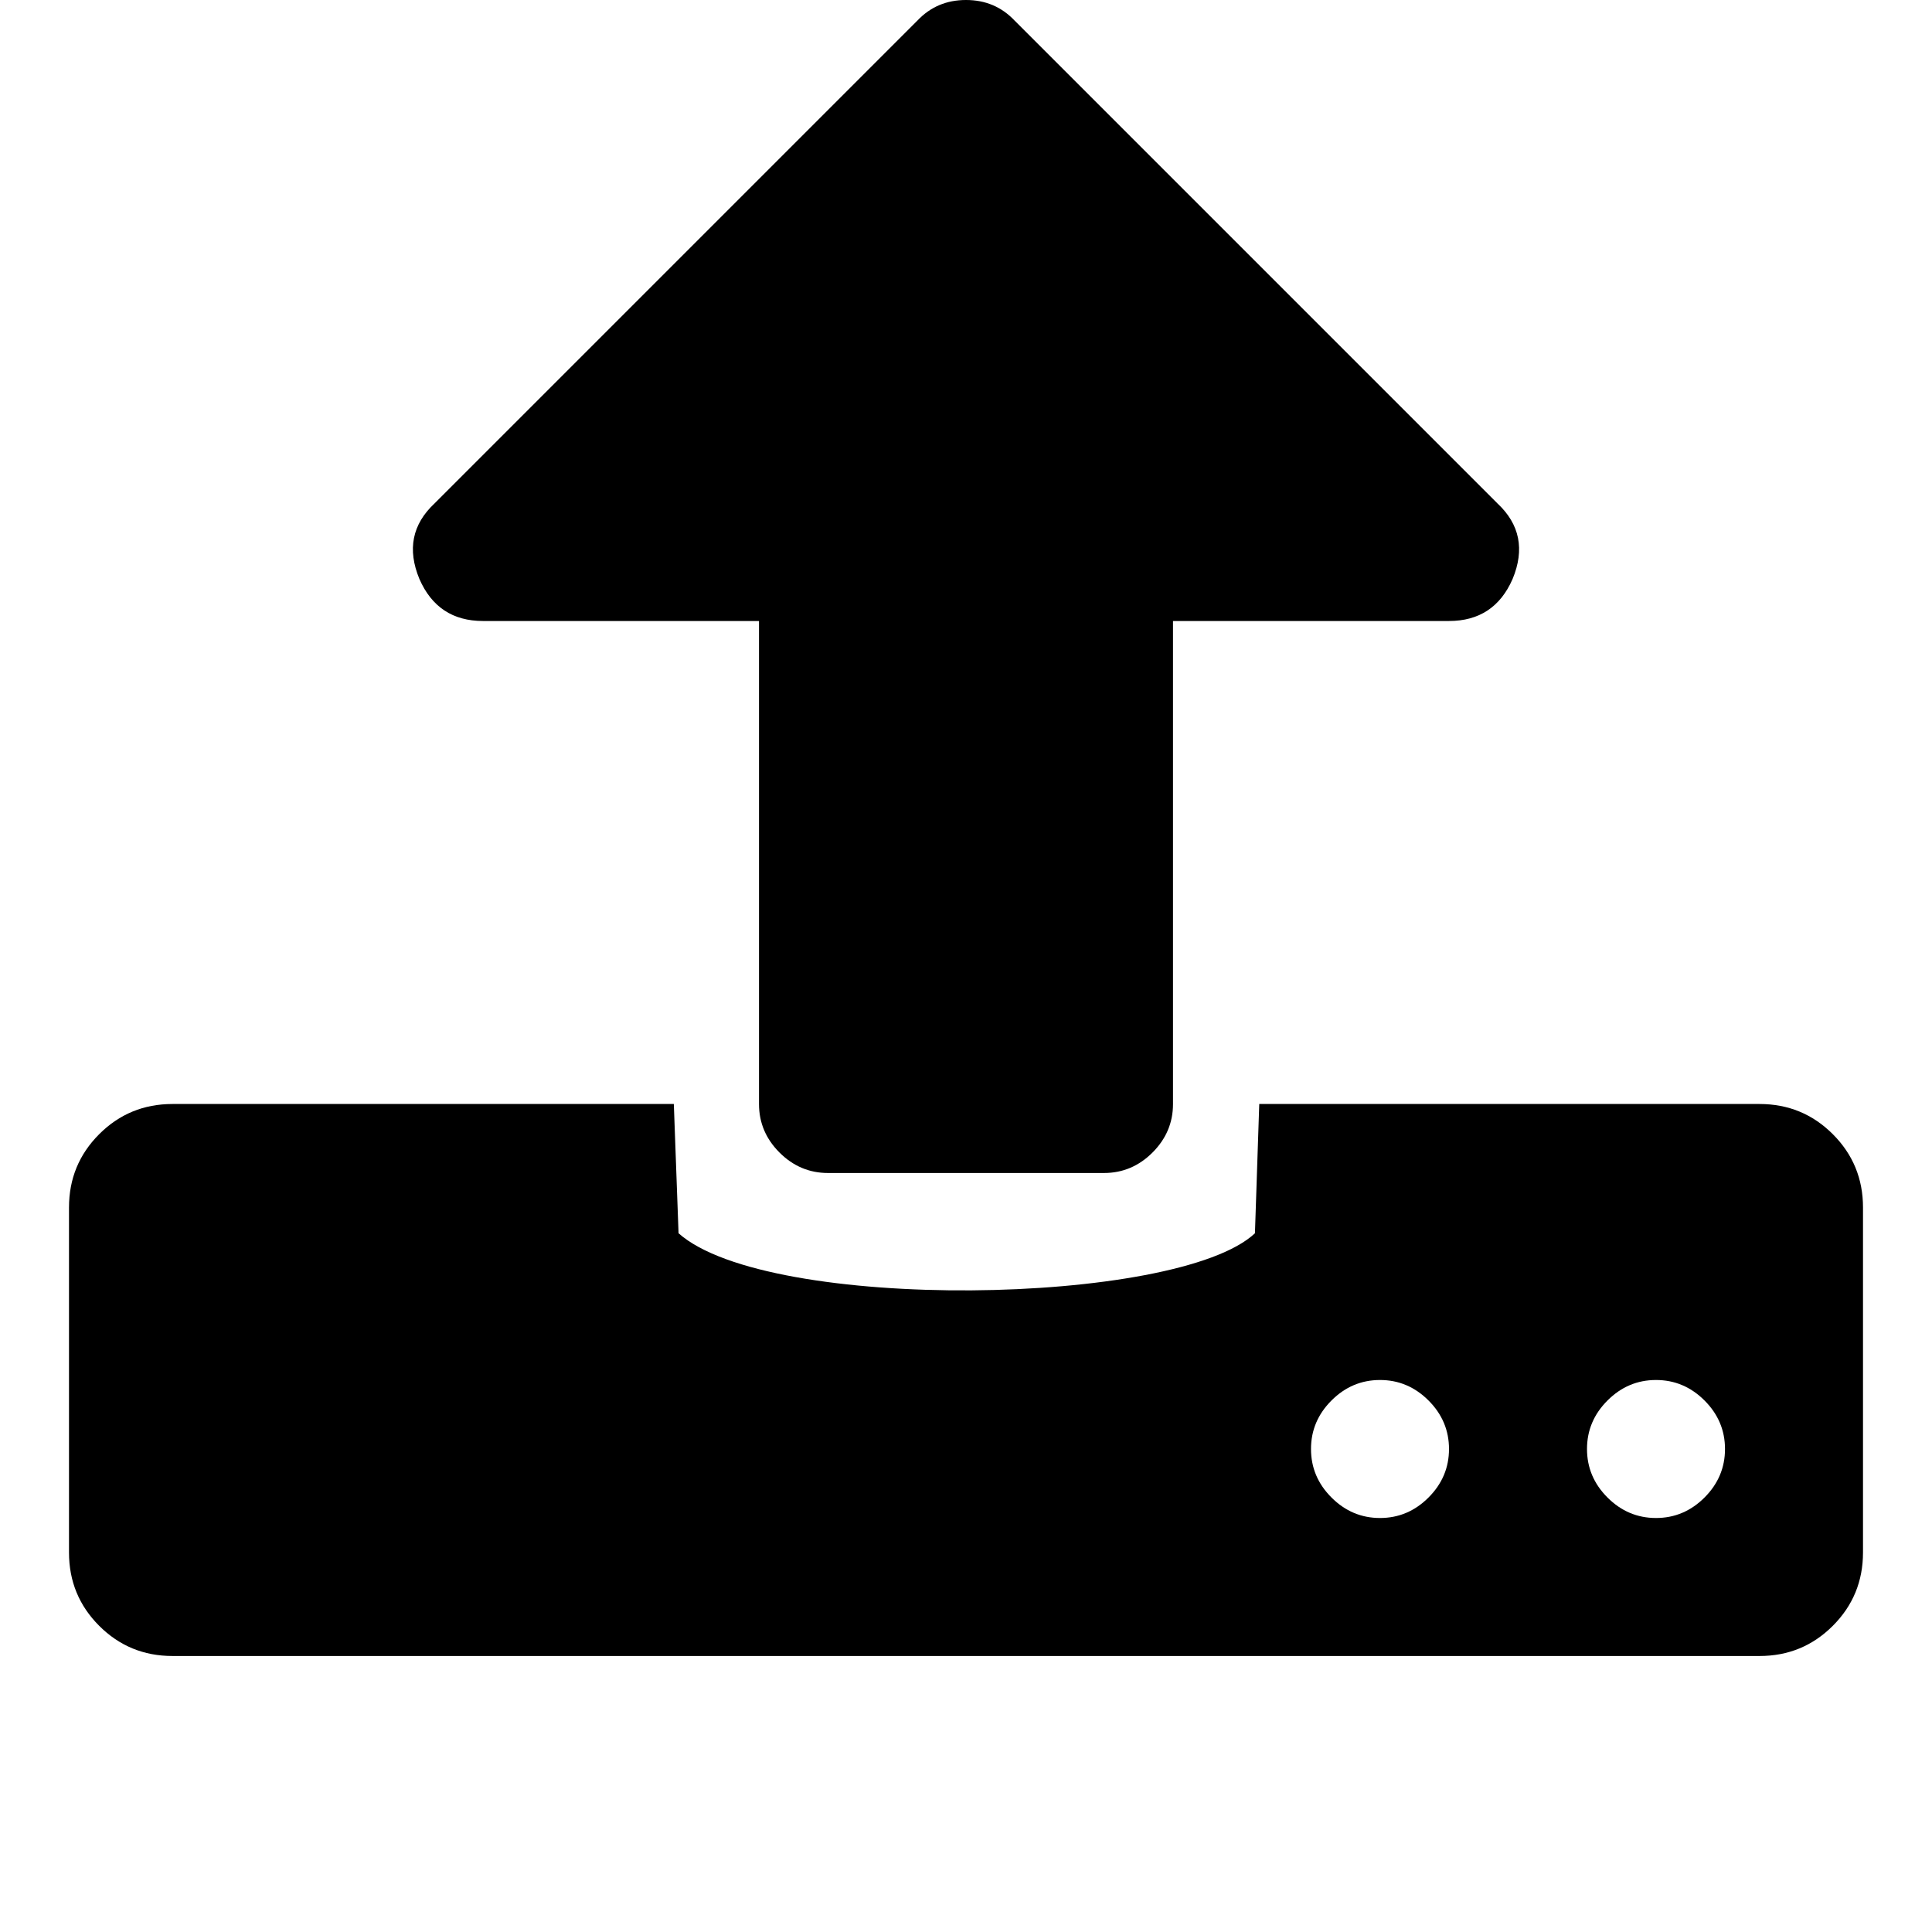 <svg viewBox="0 0 1792 1792" xmlns="http://www.w3.org/2000/svg"><path d="M1344 1344q0-26-19-45t-45-19-45 19-19 45 19 45 45 19 45-19 19-45zm256 0q0-26-19-45t-45-19-45 19-19 45 19 45 45 19 45-19 19-45zm128-224v320c0 26.667-9.333 49.333-28 68s-41.333 28-68 28H160c-26.667 0-49.333-9.333-68-28s-28-41.333-28-68v-320c0-26.667 9.333-49.333 28-68s41.333-28 68-28h465l4.384 119.9c83.026 73.828 462.97 67.41 534.62 0l4-119.9h464c26.667 0 49.333 9.333 68 28s28 41.333 28 68z"/><path d="M1403 537q17-41-14-70L941 19Q923 0 896 0t-45 19L403 467q-31 29-14 70 17 39 59 39h256v448q0 26 19 45t45 19h256q26 0 45-19t19-45V576h256q42 0 59-39z"/></svg>